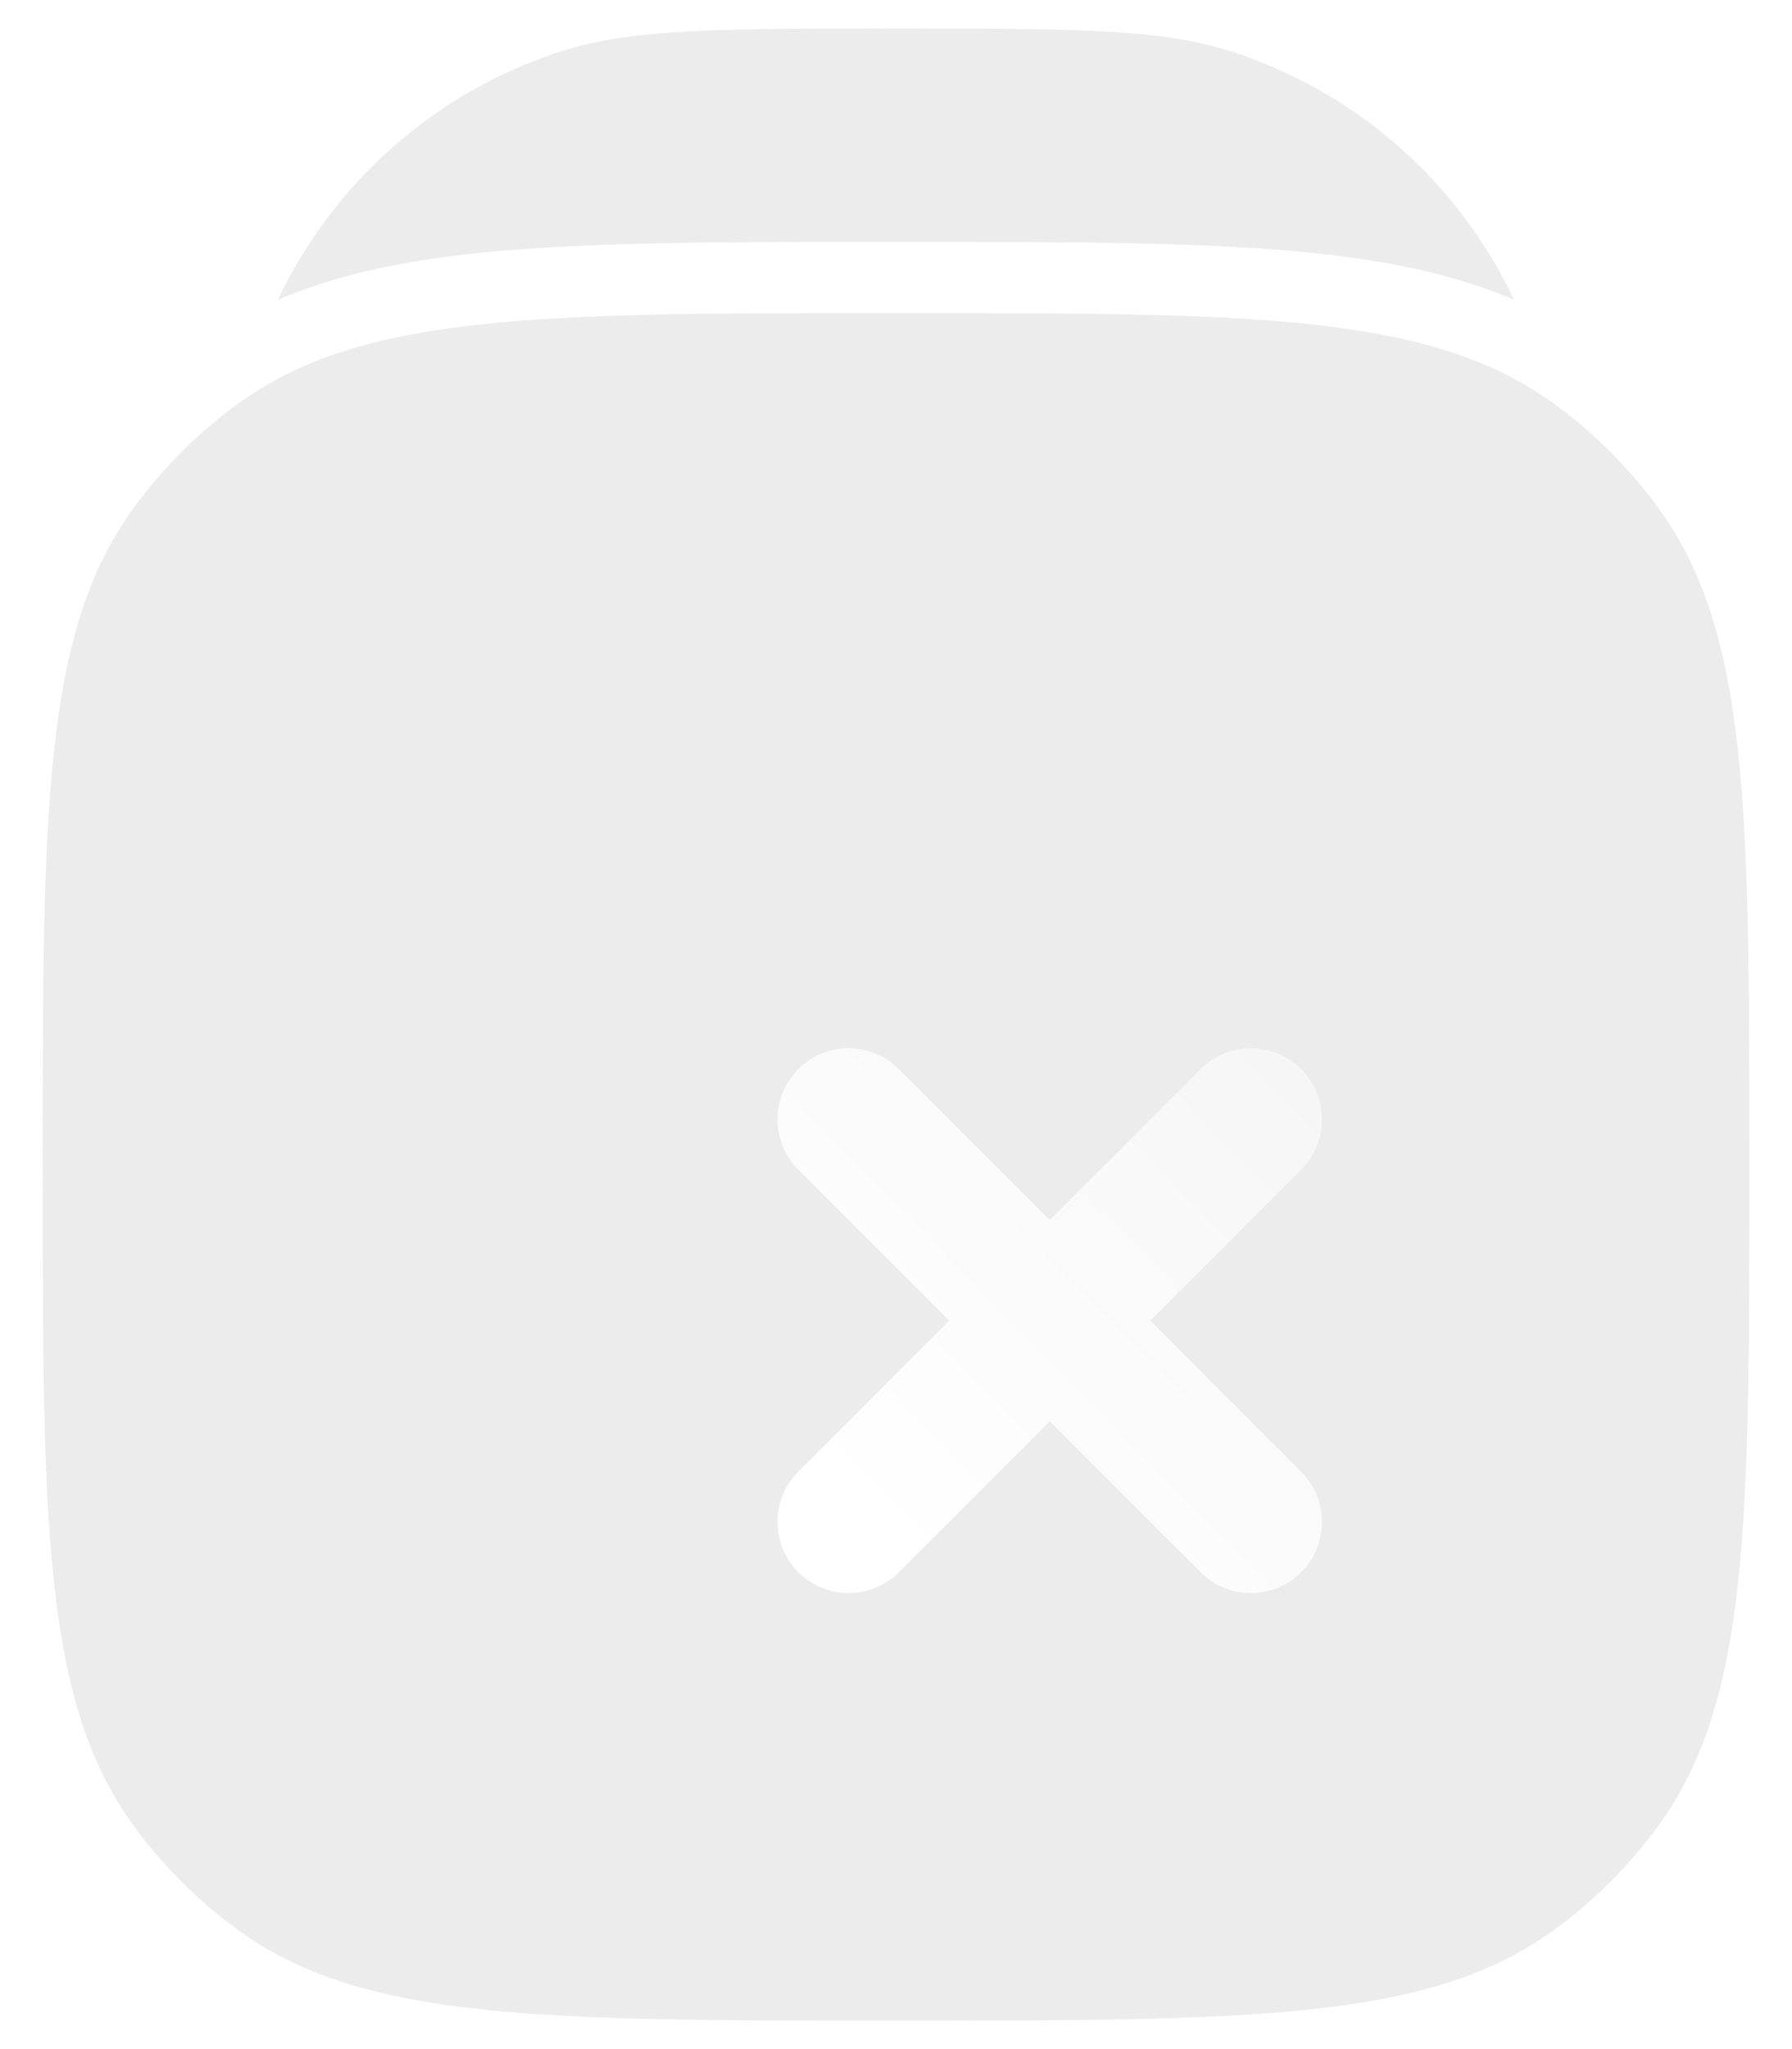 <svg width="63" height="72" viewBox="0 0 63 72" fill="none" xmlns="http://www.w3.org/2000/svg">
<g filter="url(#filter0_b_50_211)">
<path fill-rule="evenodd" clip-rule="evenodd" d="M4.683 17.87C1.5 22.251 1.5 28.501 1.5 41C1.5 53.499 1.5 59.749 4.683 64.13C5.711 65.545 6.955 66.789 8.37 67.817C12.751 71 19.001 71 31.5 71C43.999 71 50.249 71 54.63 67.817C56.045 66.789 57.289 65.545 58.317 64.13C61.5 59.749 61.5 53.499 61.5 41C61.5 28.501 61.5 22.251 58.317 17.87C57.289 16.455 56.045 15.211 54.63 14.183C54.553 14.127 54.476 14.073 54.398 14.019C50.028 11 43.781 11 31.5 11C19.22 11 12.972 11 8.602 14.019C8.524 14.072 8.447 14.127 8.37 14.183C6.955 15.211 5.711 16.455 4.683 17.87Z" fill="#ECECEC"/>
<path d="M31.5 1C37.704 1 40.806 1 43.317 1.816C47.71 3.243 51.282 6.417 53.231 10.537C51.164 9.649 48.84 9.167 46.173 8.891C42.401 8.5 37.662 8.5 31.643 8.5H31.357C25.338 8.5 20.599 8.5 16.827 8.891C14.16 9.167 11.836 9.649 9.768 10.537C11.718 6.417 15.289 3.243 19.683 1.816C22.193 1 25.296 1 31.5 1Z" fill="#ECECEC"/>
<path d="M53.034 10.996L54.249 11.518L53.683 10.323C51.676 6.08 47.997 2.811 43.471 1.34C40.885 0.5 37.711 0.5 31.633 0.5L31.5 0.5L31.367 0.5C25.288 0.5 22.114 0.5 19.528 1.34C15.003 2.811 11.324 6.08 9.316 10.323L8.751 11.518L9.966 10.997C11.969 10.136 14.239 9.661 16.879 9.388C20.619 9.001 25.328 9 31.357 9H31.643C37.672 9 42.381 9.001 46.121 9.388C48.761 9.661 51.031 10.136 53.034 10.996ZM4.279 17.576C2.615 19.866 1.803 22.622 1.401 26.337C1 30.036 1 34.745 1 40.968V41V41.032C1 47.255 1 51.964 1.401 55.663C1.803 59.378 2.615 62.134 4.279 64.424C5.337 65.881 6.619 67.163 8.076 68.222C10.366 69.885 13.122 70.697 16.837 71.099C20.536 71.5 25.245 71.5 31.468 71.5H31.5H31.532C37.755 71.5 42.464 71.5 46.163 71.099C49.878 70.697 52.634 69.885 54.924 68.222C56.381 67.163 57.663 65.881 58.721 64.424C60.385 62.134 61.197 59.378 61.599 55.663C62 51.964 62 47.255 62 41.032V41V40.968C62 34.745 62 30.036 61.599 26.337C61.197 22.622 60.385 19.866 58.721 17.576C57.663 16.119 56.381 14.837 54.924 13.778C54.844 13.72 54.763 13.664 54.682 13.608C52.399 12.03 49.65 11.261 45.967 10.88C42.298 10.5 37.645 10.5 31.53 10.5H31.5H31.47C25.355 10.5 20.702 10.5 17.033 10.88C13.351 11.261 10.601 12.03 8.318 13.607C8.237 13.663 8.156 13.72 8.076 13.778C6.619 14.837 5.337 16.119 4.279 17.576Z" stroke="url(#paint0_linear_50_211)" stroke-linecap="round"/>
</g>
<g filter="url(#filter1_d_50_211)">
<path d="M26.601 32.566C25.625 31.589 24.042 31.589 23.066 32.566C22.089 33.542 22.089 35.125 23.066 36.101L28.369 41.404L23.066 46.708C22.089 47.684 22.089 49.267 23.066 50.243C24.042 51.219 25.625 51.219 26.601 50.243L31.904 44.94L37.208 50.243C38.184 51.219 39.767 51.219 40.743 50.243C41.719 49.267 41.719 47.684 40.743 46.708L35.44 41.404L40.743 36.101C41.719 35.125 41.719 33.542 40.743 32.566C39.767 31.589 38.184 31.589 37.208 32.566L31.904 37.869L26.601 32.566Z" fill="url(#paint1_linear_50_211)"/>
</g>
<defs>
<filter id="filter0_b_50_211" x="-23.5" y="-24" width="110" height="120" filterUnits="userSpaceOnUse" color-interpolation-filters="sRGB">
<feFlood flood-opacity="0" result="BackgroundImageFix"/>
<feGaussianBlur in="BackgroundImageFix" stdDeviation="12"/>
<feComposite in2="SourceAlpha" operator="in" result="effect1_backgroundBlur_50_211"/>
<feBlend mode="normal" in="SourceGraphic" in2="effect1_backgroundBlur_50_211" result="shape"/>
</filter>
<filter id="filter1_d_50_211" x="19.333" y="28.833" width="35.142" height="35.142" filterUnits="userSpaceOnUse" color-interpolation-filters="sRGB">
<feFlood flood-opacity="0" result="BackgroundImageFix"/>
<feColorMatrix in="SourceAlpha" type="matrix" values="0 0 0 0 0 0 0 0 0 0 0 0 0 0 0 0 0 0 127 0" result="hardAlpha"/>
<feOffset dx="5" dy="5"/>
<feGaussianBlur stdDeviation="4"/>
<feColorMatrix type="matrix" values="0 0 0 0 0.638 0 0 0 0 0.638 0 0 0 0 0.638 0 0 0 0.5 0"/>
<feBlend mode="normal" in2="BackgroundImageFix" result="effect1_dropShadow_50_211"/>
<feBlend mode="normal" in="SourceGraphic" in2="effect1_dropShadow_50_211" result="shape"/>
</filter>
<linearGradient id="paint0_linear_50_211" x1="1.5" y1="1" x2="70.701" y2="60.255" gradientUnits="userSpaceOnUse">
<stop stop-color="white" stop-opacity="0.25"/>
<stop offset="1" stop-color="white" stop-opacity="0"/>
</linearGradient>
<linearGradient id="paint1_linear_50_211" x1="32.066" y1="55.053" x2="58.485" y2="29.156" gradientUnits="userSpaceOnUse">
<stop stop-color="white"/>
<stop offset="1" stop-color="white" stop-opacity="0.2"/>
</linearGradient>
</defs>
</svg>
